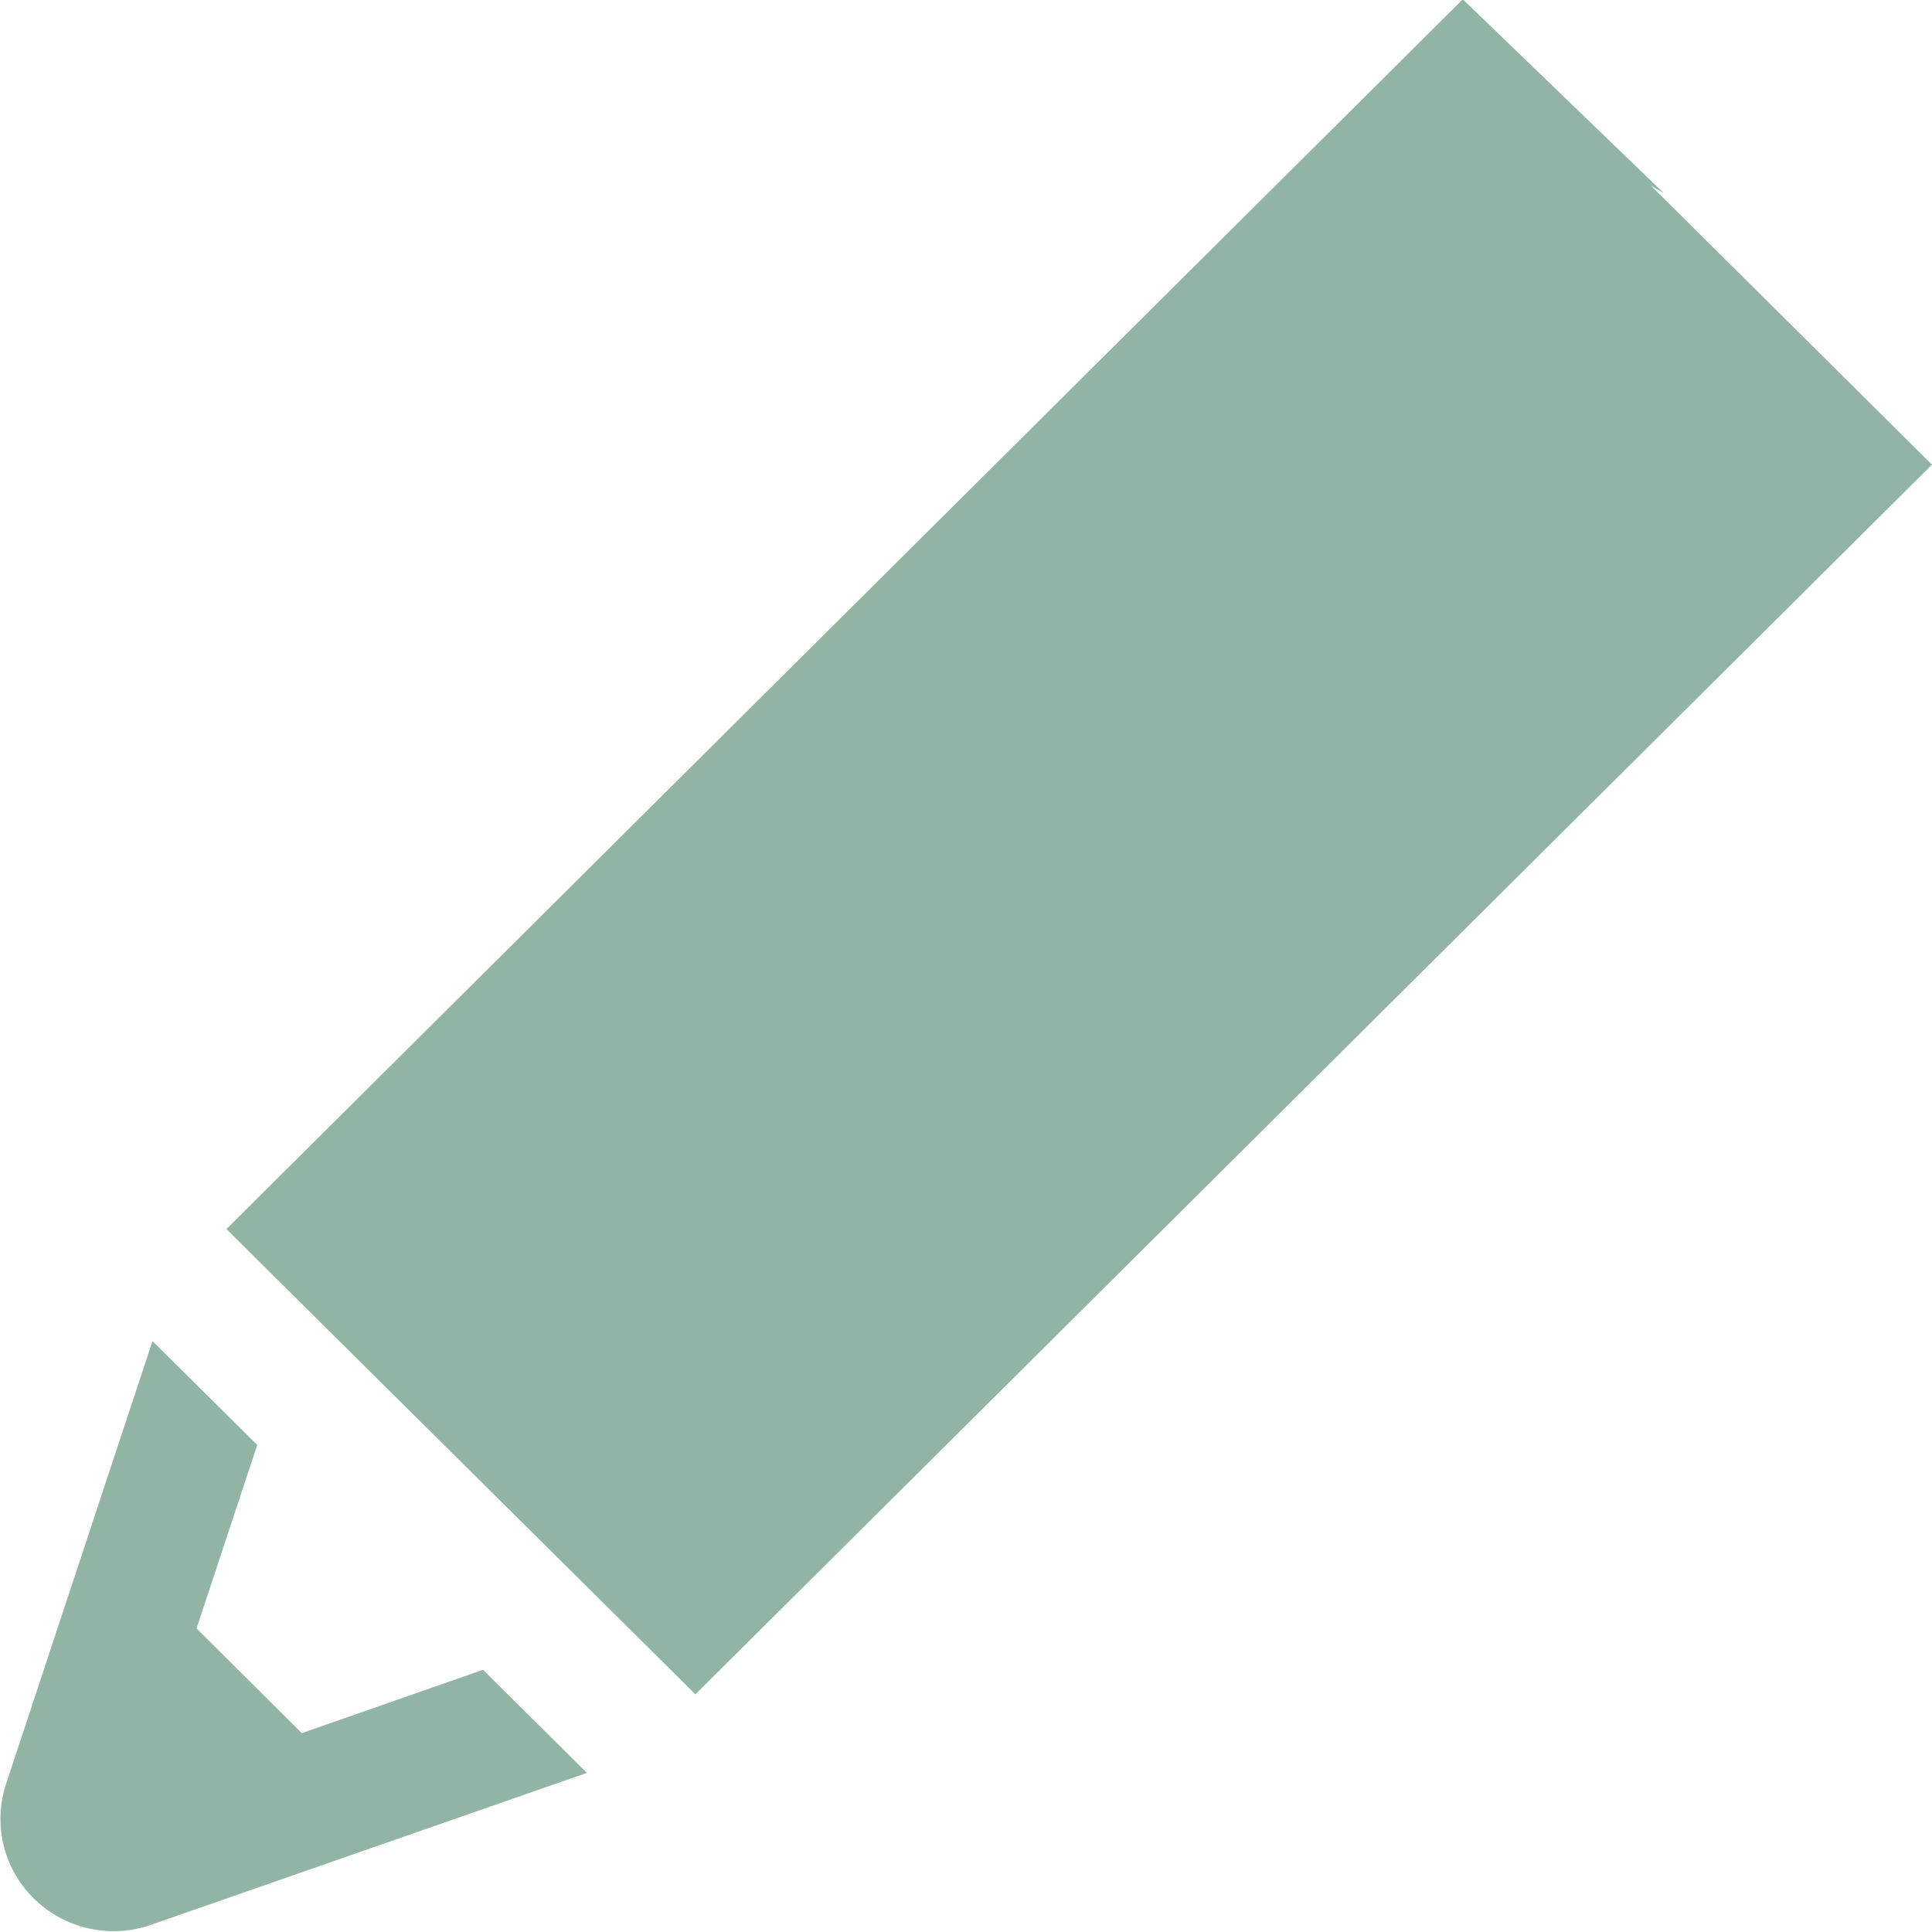 <svg xmlns="http://www.w3.org/2000/svg" width="14" height="14"><path data-name="Path copy" d="M2.187 12.559l-.763-.759.44-1.329-.759-.753-1.06 3.206a.81.81 0 0 0 .205.838.823.823 0 0 0 .847.185l3.156-1.1L3.5 12.1zM12.057 1.4L10.6-.005 1.641 8.906l.338.336 2.722 2.7.338.336L14 3.367l-2.038-2.023" fill="#91b4a5" fill-rule="evenodd"/></svg>